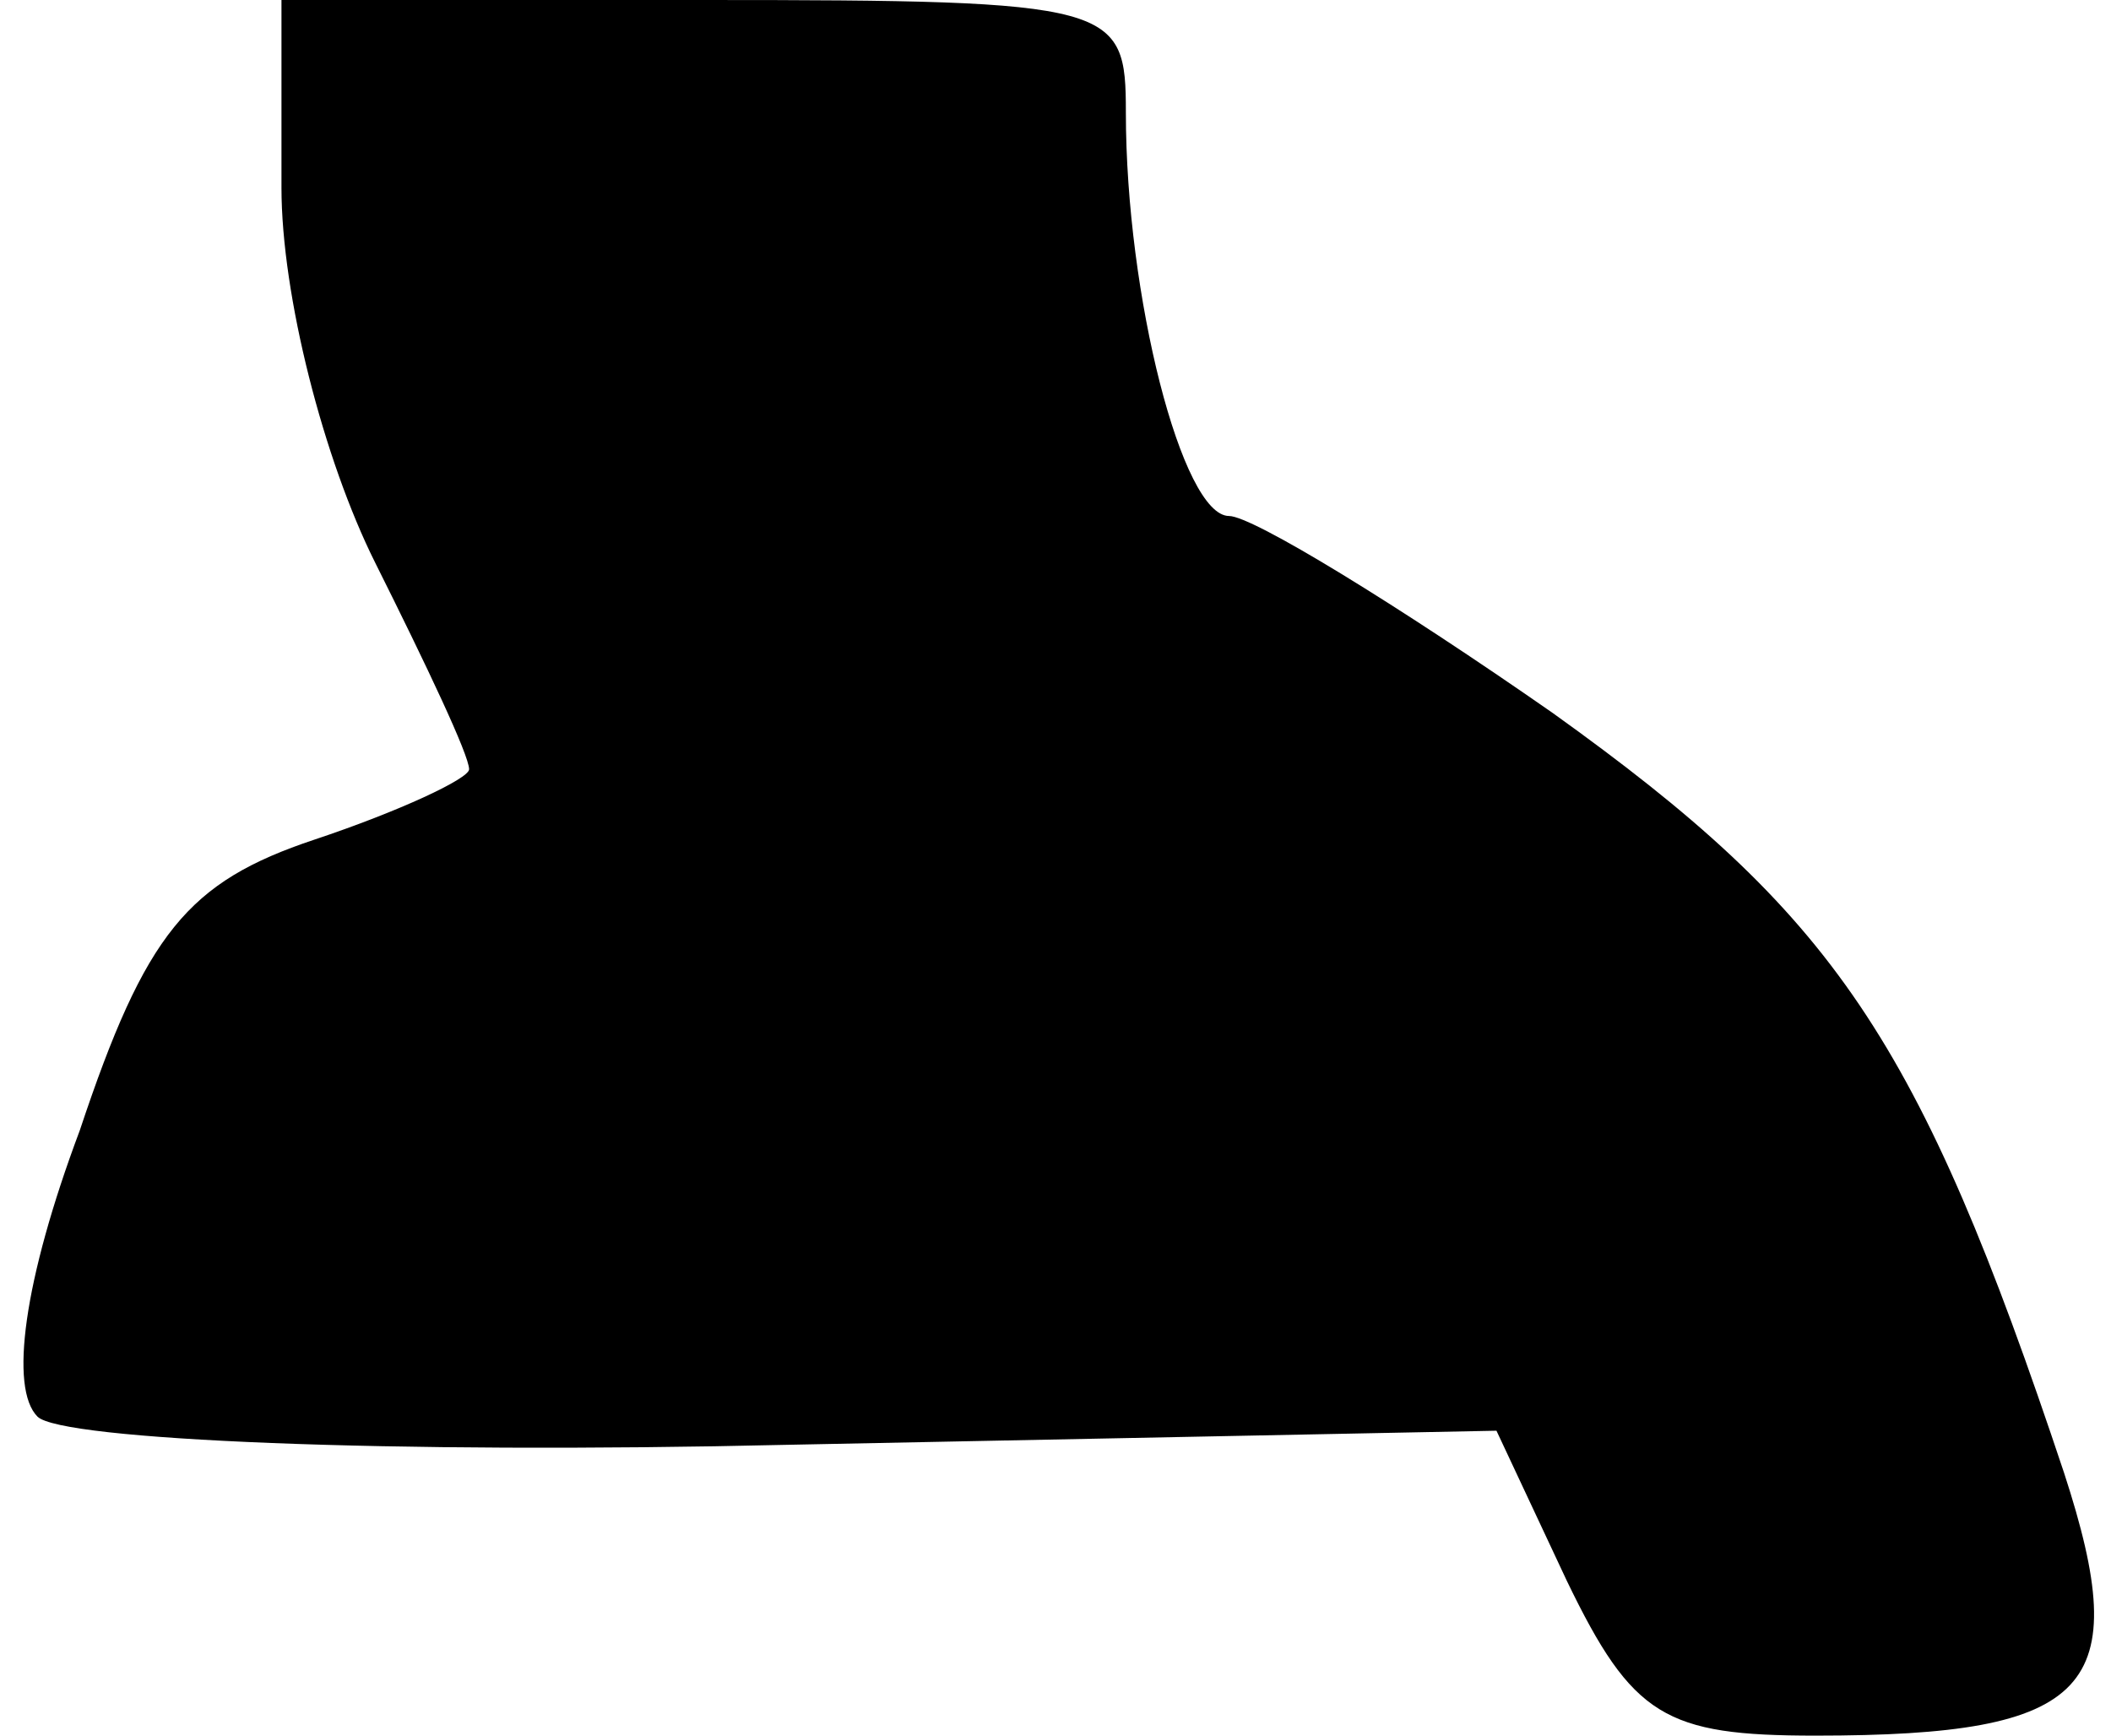 <?xml version="1.0" standalone="no"?>
<!DOCTYPE svg PUBLIC "-//W3C//DTD SVG 20010904//EN"
 "http://www.w3.org/TR/2001/REC-SVG-20010904/DTD/svg10.dtd">
<svg version="1.0" xmlns="http://www.w3.org/2000/svg"
 width="45pt" height="37pt" viewBox="0 0 45 37"
 preserveAspectRatio="xMidYMid meet">
<g transform="translate(0,37) scale(0.1,-0.1)"
fill="#000000" stroke="none">
<path fill="#000000" stroke="none" d="M60 330 c0 -23 9 -58 20 -80 11 -22 20
-41 20 -44 0 -2 -15 -9 -33 -15 -27 -9 -36 -20 -50 -62 -12 -32 -15 -55 -9
-61 5 -5 75 -8 160 -6 l151 3 15 -32 c14 -29 21 -33 53 -33 59 0 68 10 53 56
-31 93 -49 119 -109 162 -33 23 -64 42 -69 42 -10 0 -22 47 -22 86 0 23 -2 24
-90 24 l-90 0 0 -40z"/>
</g>
</svg>
